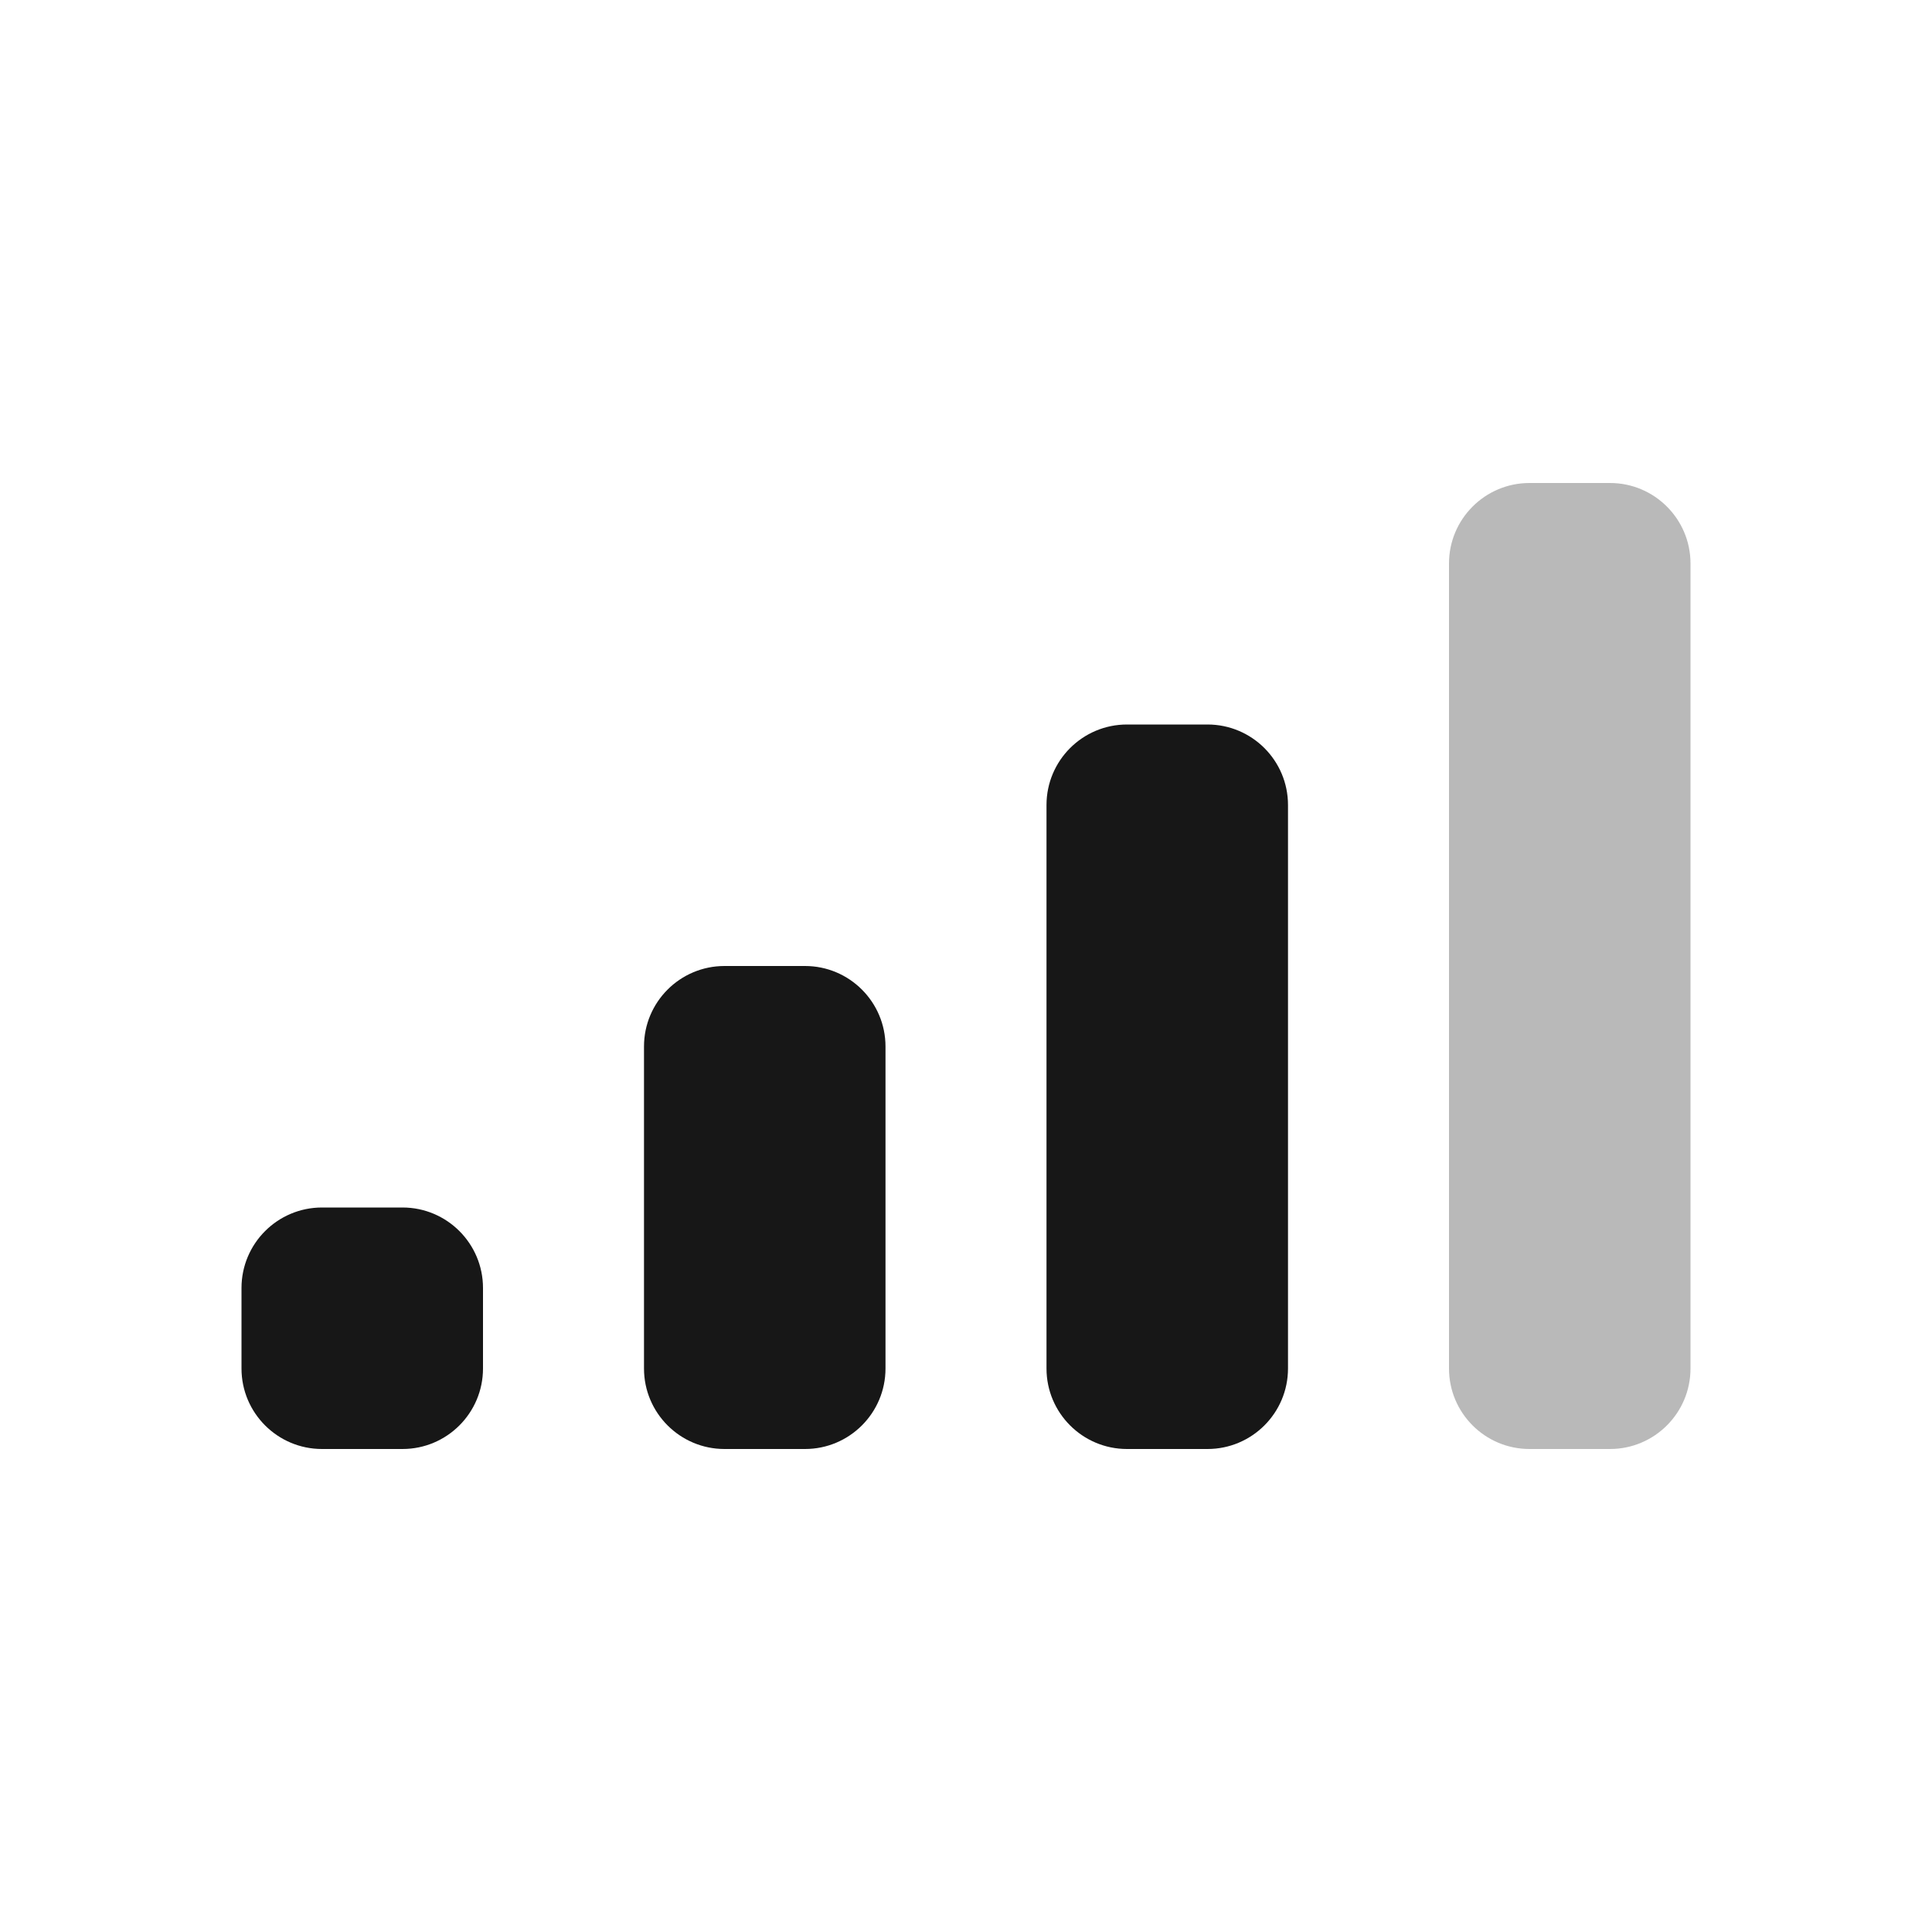 <svg width="24" height="24" viewBox="0 0 24 24" fill="none" xmlns="http://www.w3.org/2000/svg">
<path d="M3 16C3 15.448 3.448 15 4 15H5C5.552 15 6 15.448 6 16V17C6 17.552 5.552 18 5 18H4C3.448 18 3 17.552 3 17V16Z" fill="#171717"/>
<path d="M8 13C8 12.448 8.448 12 9 12H10C10.552 12 11 12.448 11 13V17C11 17.552 10.552 18 10 18H9C8.448 18 8 17.552 8 17V13Z" fill="#171717"/>
<path d="M13 10C13 9.448 13.448 9 14 9H15C15.552 9 16 9.448 16 10V17C16 17.552 15.552 18 15 18H14C13.448 18 13 17.552 13 17V10Z" fill="#171717"/>
<path opacity="0.3" d="M18 7C18 6.448 18.448 6 19 6H20C20.552 6 21 6.448 21 7V17C21 17.552 20.552 18 20 18H19C18.448 18 18 17.552 18 17V7Z" fill="#171717"/>
</svg>
